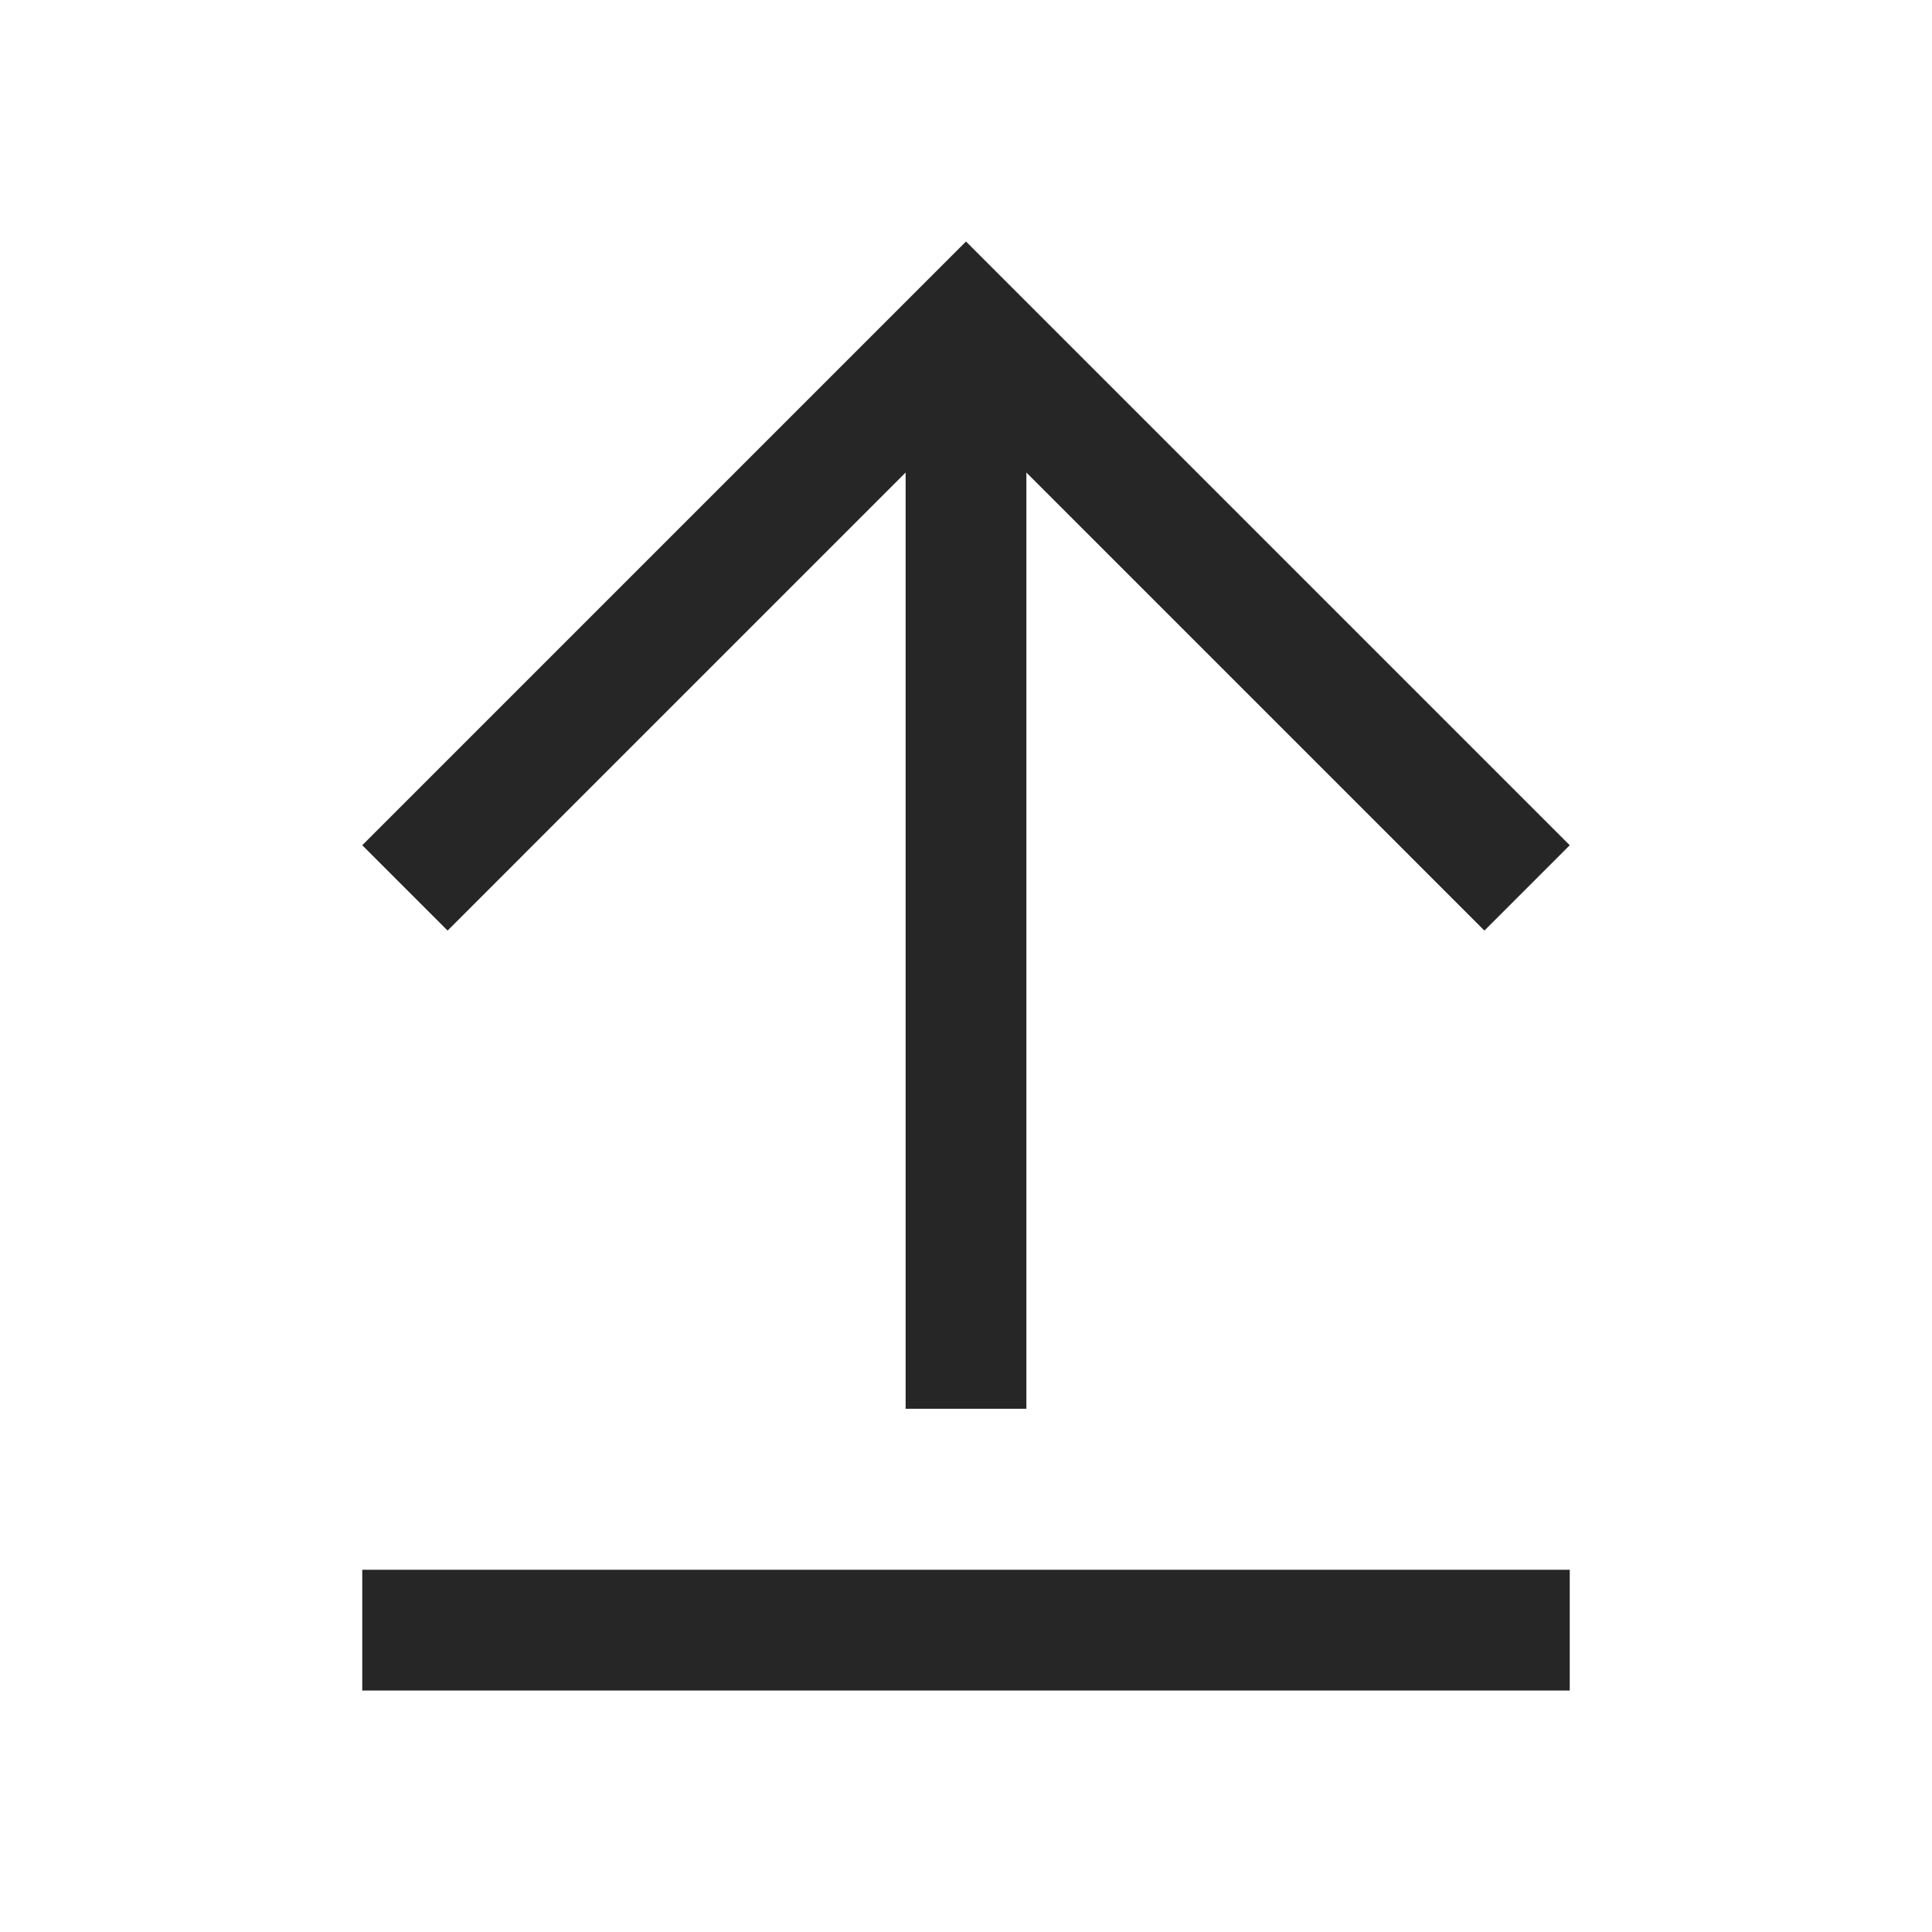 <svg xmlns="http://www.w3.org/2000/svg" viewBox="0 0 48 48"><defs><style>.cls-1{fill:#262626;}</style></defs><title>upload</title><g id="Sketch"><path class="cls-1" d="M11.12,23.12,9,21,24,6,39,21l-2.12,2.12L25.5,11.74V35h-3V11.74ZM9,42H39V39H9Z"/></g></svg>